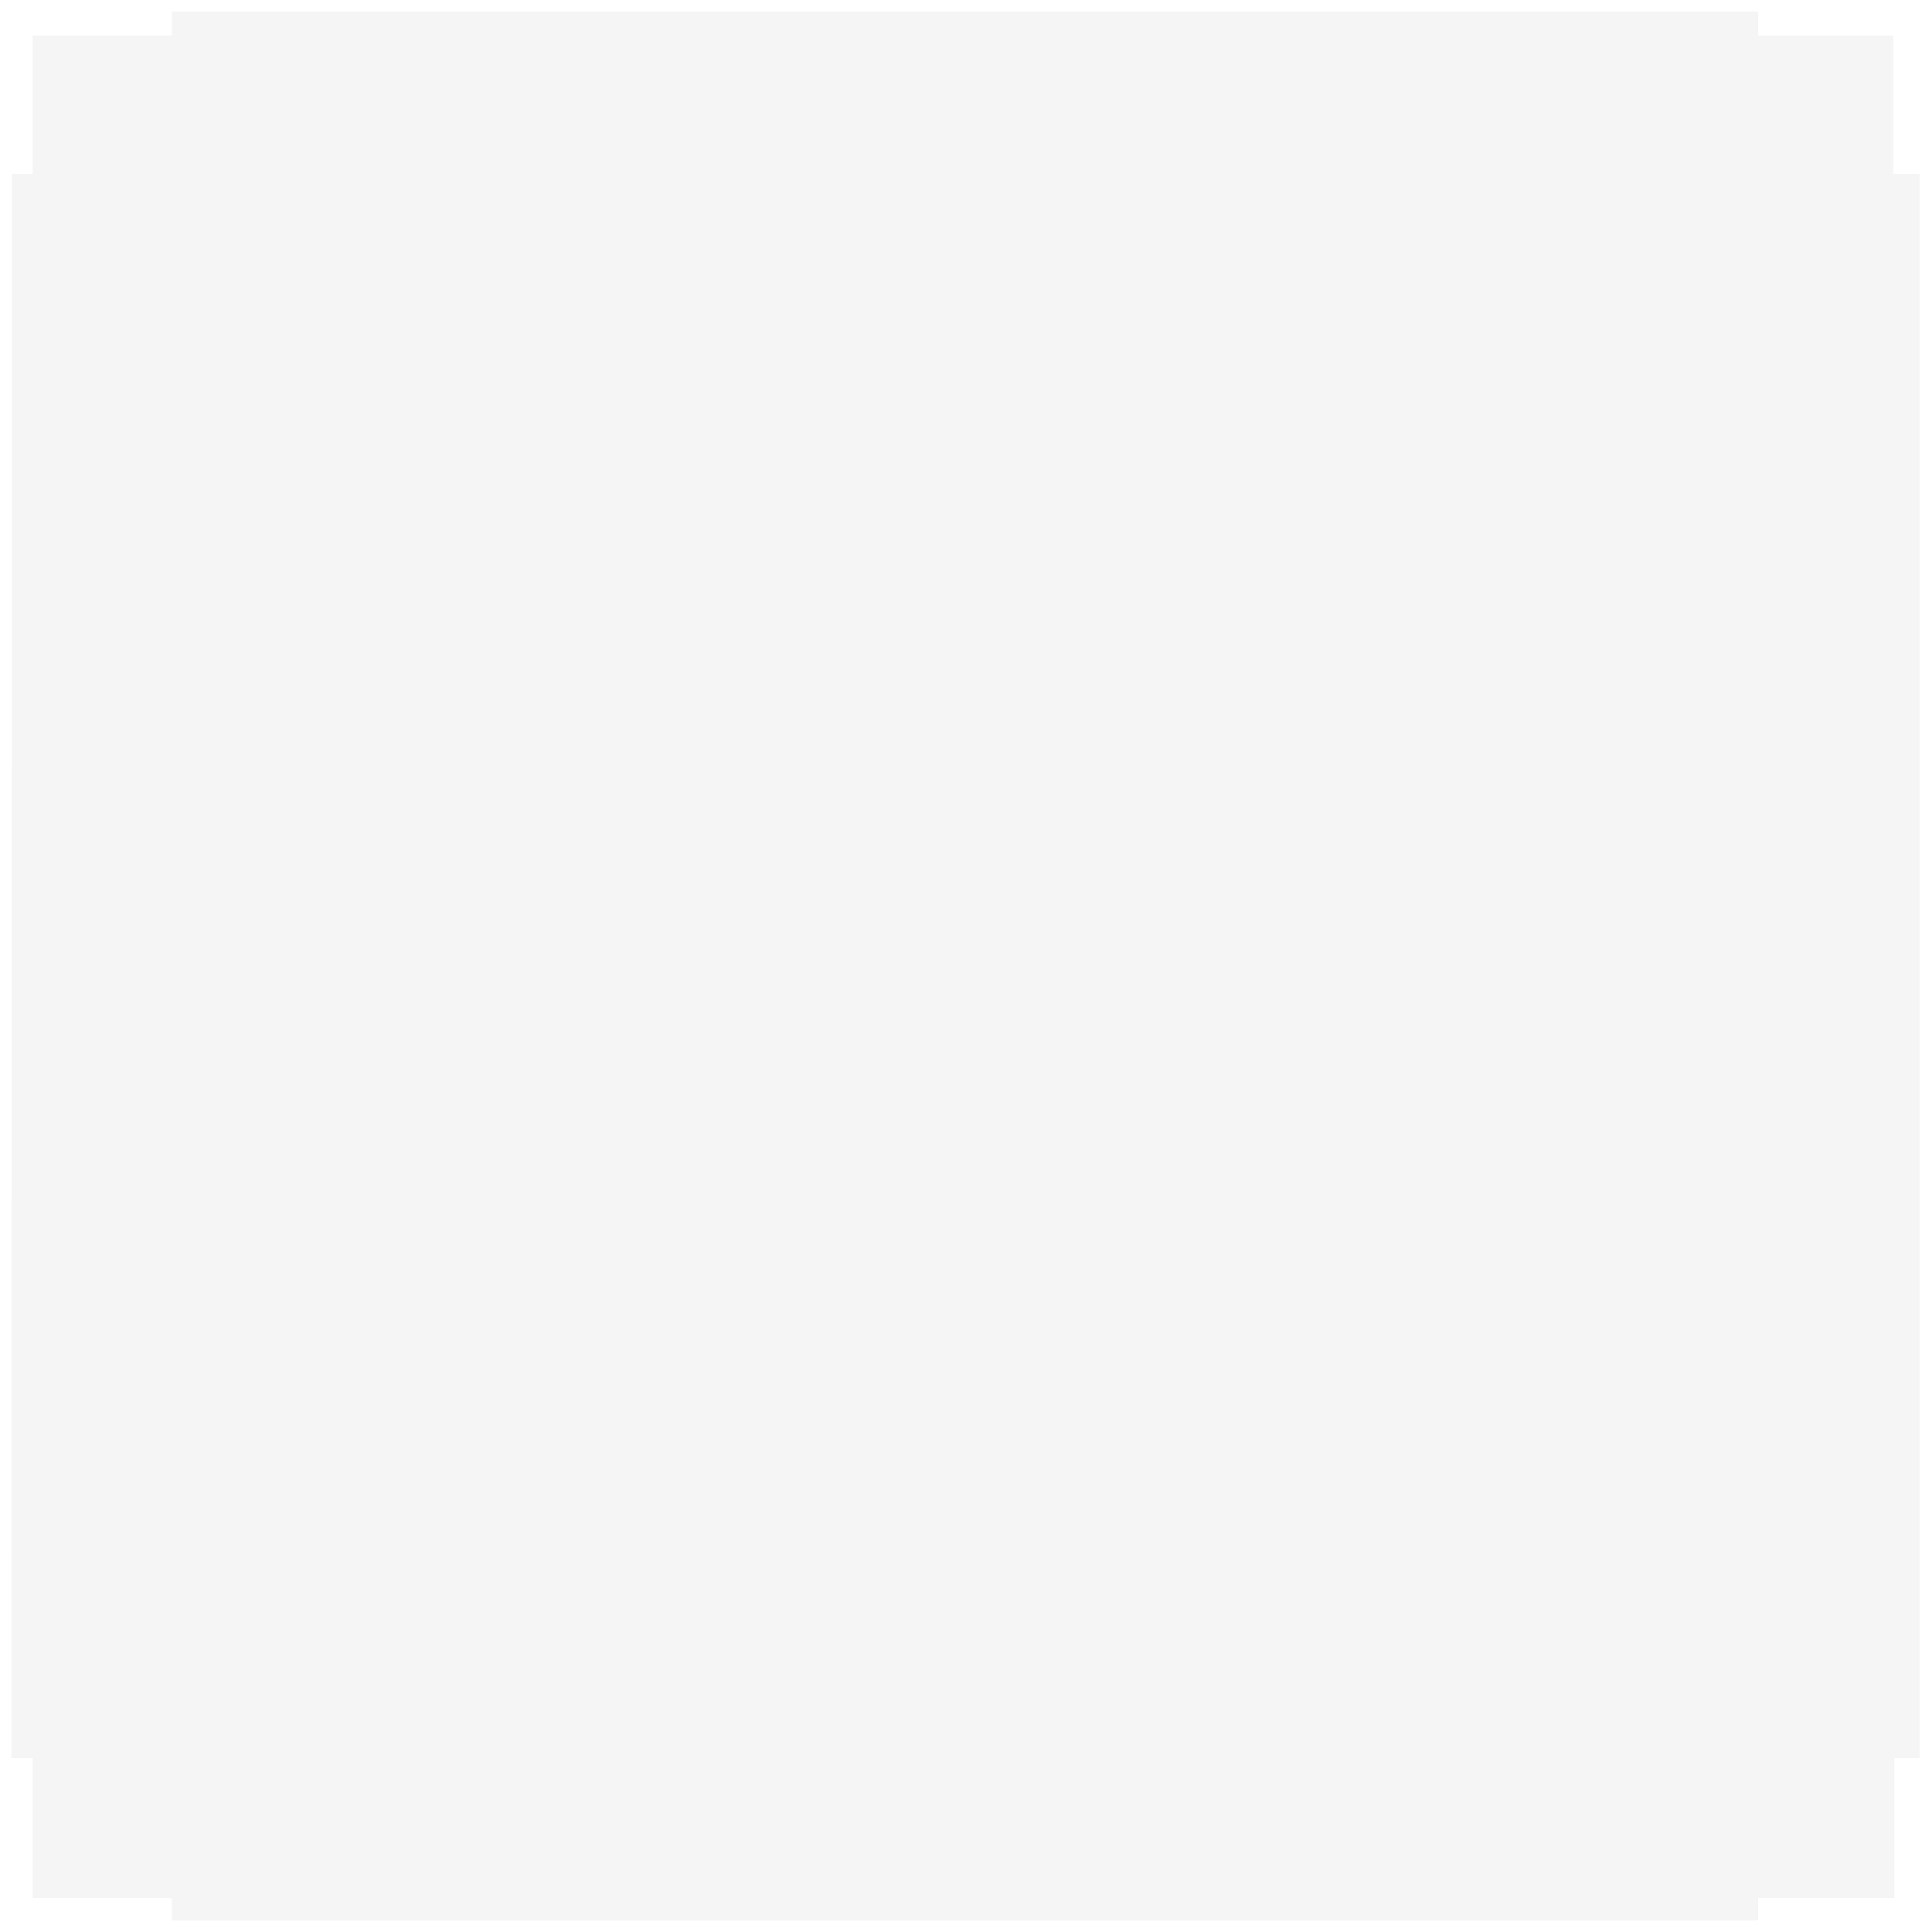 <svg width="120" height="120" style="opacity: 0.05;" viewBox="0 0 120 120" fill="none" xmlns="http://www.w3.org/2000/svg">
<rect x="0" y="0" width="120" height="120" fill="#333333" stroke="none"/>
<path d="M0 120L120 120L120 -1.00137e-05L-5.24537e-06 -4.76837e-06L0 120ZM109.2 2.208L117.6 2.208L117.6 10.8L119.232 10.8L119.232 109.2L117.66 109.2L117.66 117.888L109.2 117.888L109.2 119.28L10.668 119.28L10.668 117.888L2.028 117.888L2.028 109.2L0.708 109.2L0.744 10.8L2.028 10.8L2.028 2.208L10.668 2.208L10.668 0.72L109.2 0.72L109.2 2.208Z" fill="white"/>
</svg>
